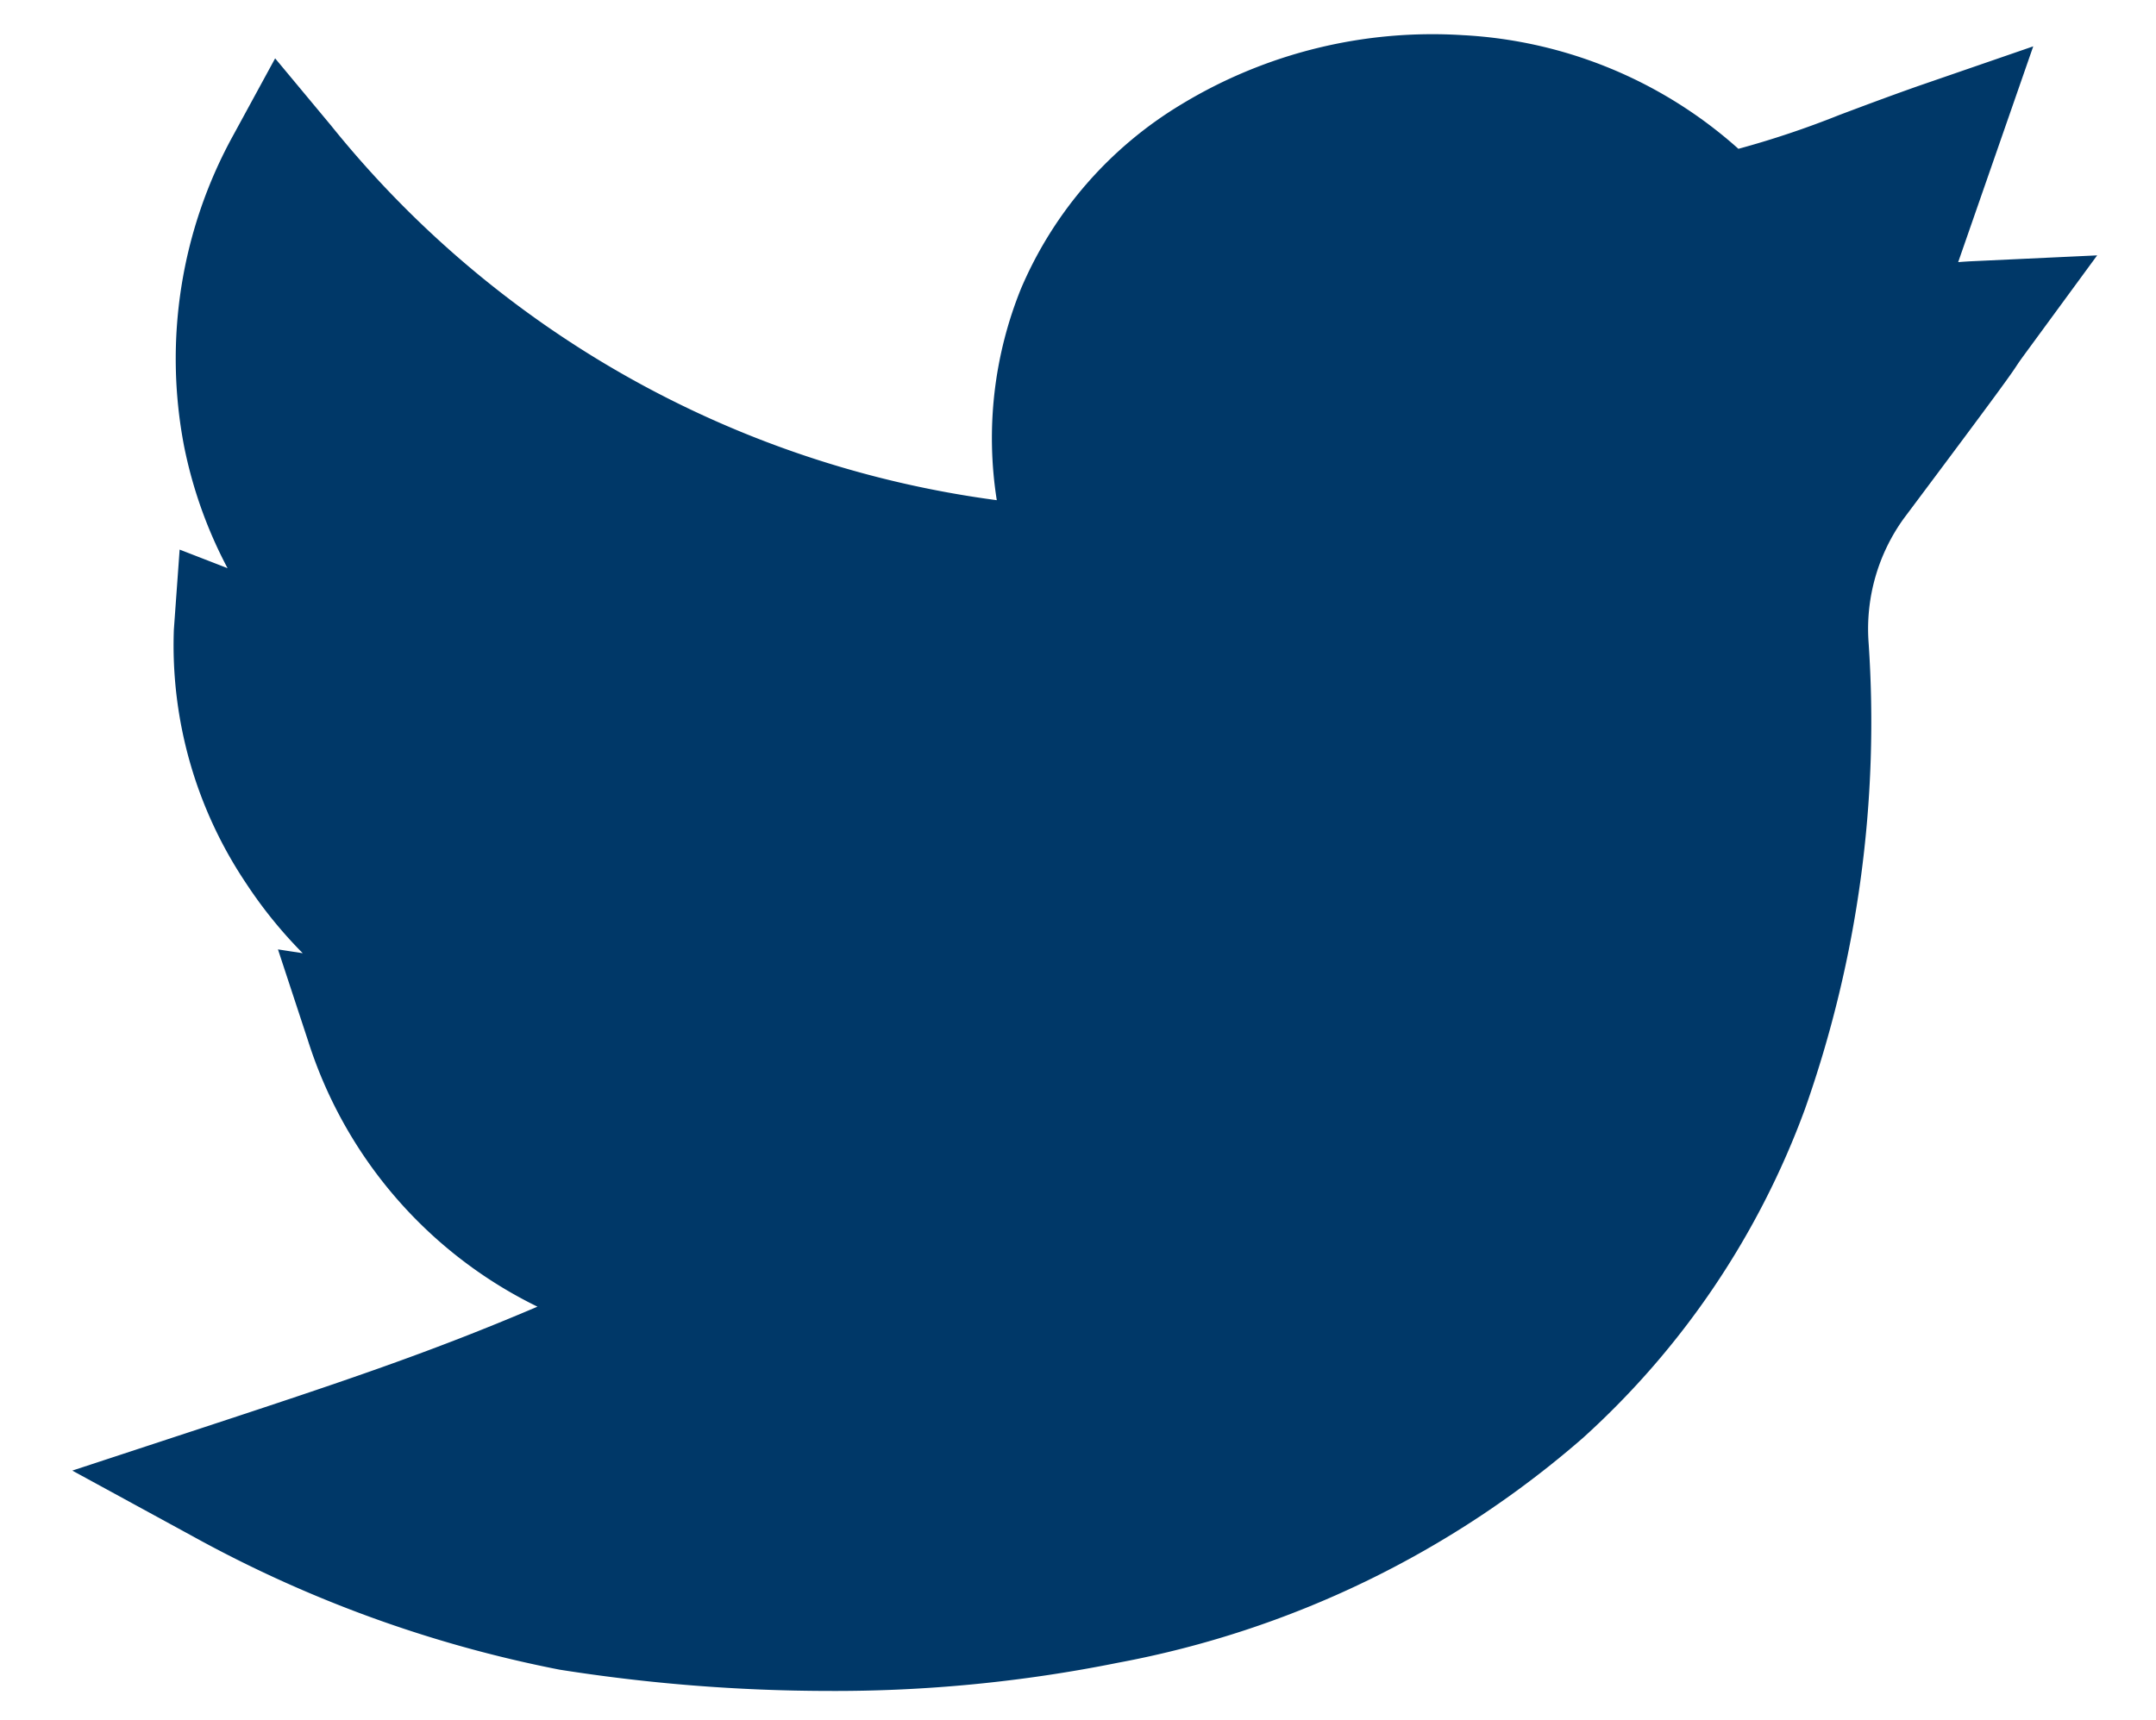 <svg xmlns="http://www.w3.org/2000/svg" width="37.339" height="29.794" viewBox="0 0 37.339 29.794">
  <path id="gorjeo" d="M13.083,28.7a30.09,30.09,0,0,1-4.647-.369,21.812,21.812,0,0,1-6.357-2.314L0,24.883l2.25-.74c2.459-.809,3.955-1.31,5.806-2.1a7.724,7.724,0,0,1-3.971-4.6l-.523-1.589.429.066a7.8,7.8,0,0,1-.977-1.205,7.4,7.4,0,0,1-1.255-4.4l.1-1.387.83.322a7.761,7.761,0,0,1-.752-2.108,8.022,8.022,0,0,1,.855-5.4L3.513.418,4.48,1.58A17.8,17.8,0,0,0,16.011,8.072a6.9,6.9,0,0,1,.419-3.664,6.861,6.861,0,0,1,2.789-3.2A8.378,8.378,0,0,1,24.081.016a7.766,7.766,0,0,1,4.774,1.969A16.025,16.025,0,0,0,30.6,1.4c.383-.144.818-.308,1.361-.5l2-.69L32.661,3.948c.086-.007.175-.013.268-.017l2.139-.1L33.8,5.561c-.073.1-.091.127-.117.166-.1.154-.229.345-1.964,2.662a3.269,3.269,0,0,0-.611,2.129,20.134,20.134,0,0,1-1.1,8.1,14.33,14.33,0,0,1-3.847,5.7,16.99,16.99,0,0,1-8.053,3.894A24.792,24.792,0,0,1,13.083,28.7Zm0,0" transform="translate(1.252 0.593)" fill="#003868"/>
</svg>
